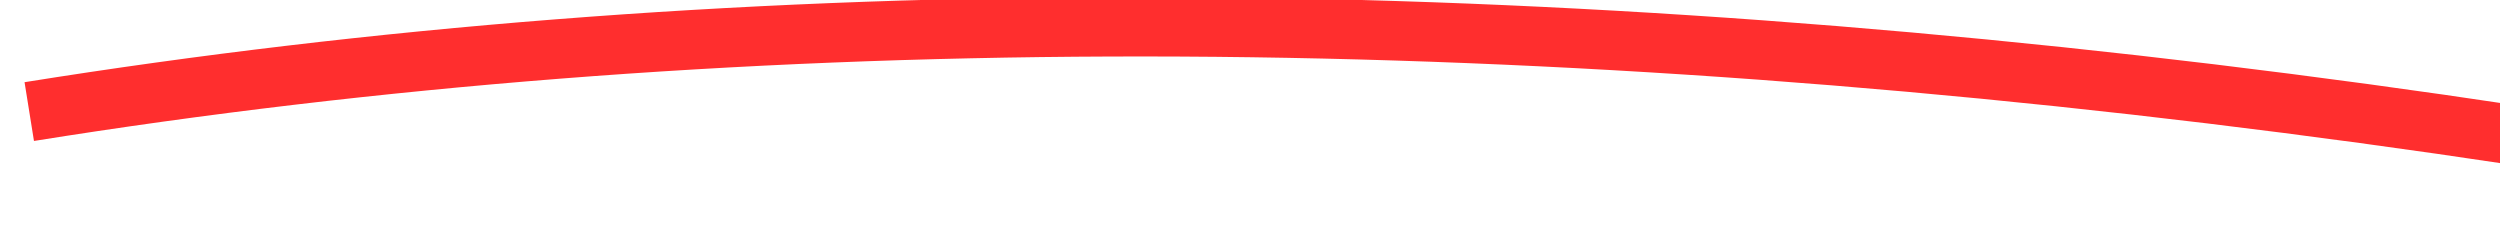 ﻿<?xml version="1.0" encoding="utf-8"?>
<svg version="1.1" xmlns:xlink="http://www.w3.org/1999/xlink" width="84px" height="8px" viewBox="678 8050  84 8" xmlns="http://www.w3.org/2000/svg">
  <g transform="matrix(0.961 0.276 -0.276 0.961 2247.875 113.539 )">
    <path d="M 684 8066  C 726.467 8046.087  781.134 8037.721  848.002 8040.902  " stroke-width="2" stroke="#ff2e2e" fill="none" />
    <path d="M 843.12 8036.352  L 847.189 8040.857  L 842.684 8044.927  L 844.025 8046.411  L 849.272 8041.671  L 850.014 8041.001  L 849.344 8040.259  L 844.604 8035.011  L 843.12 8036.352  Z " fill-rule="nonzero" fill="#ff2e2e" stroke="none" />
  </g>
</svg>